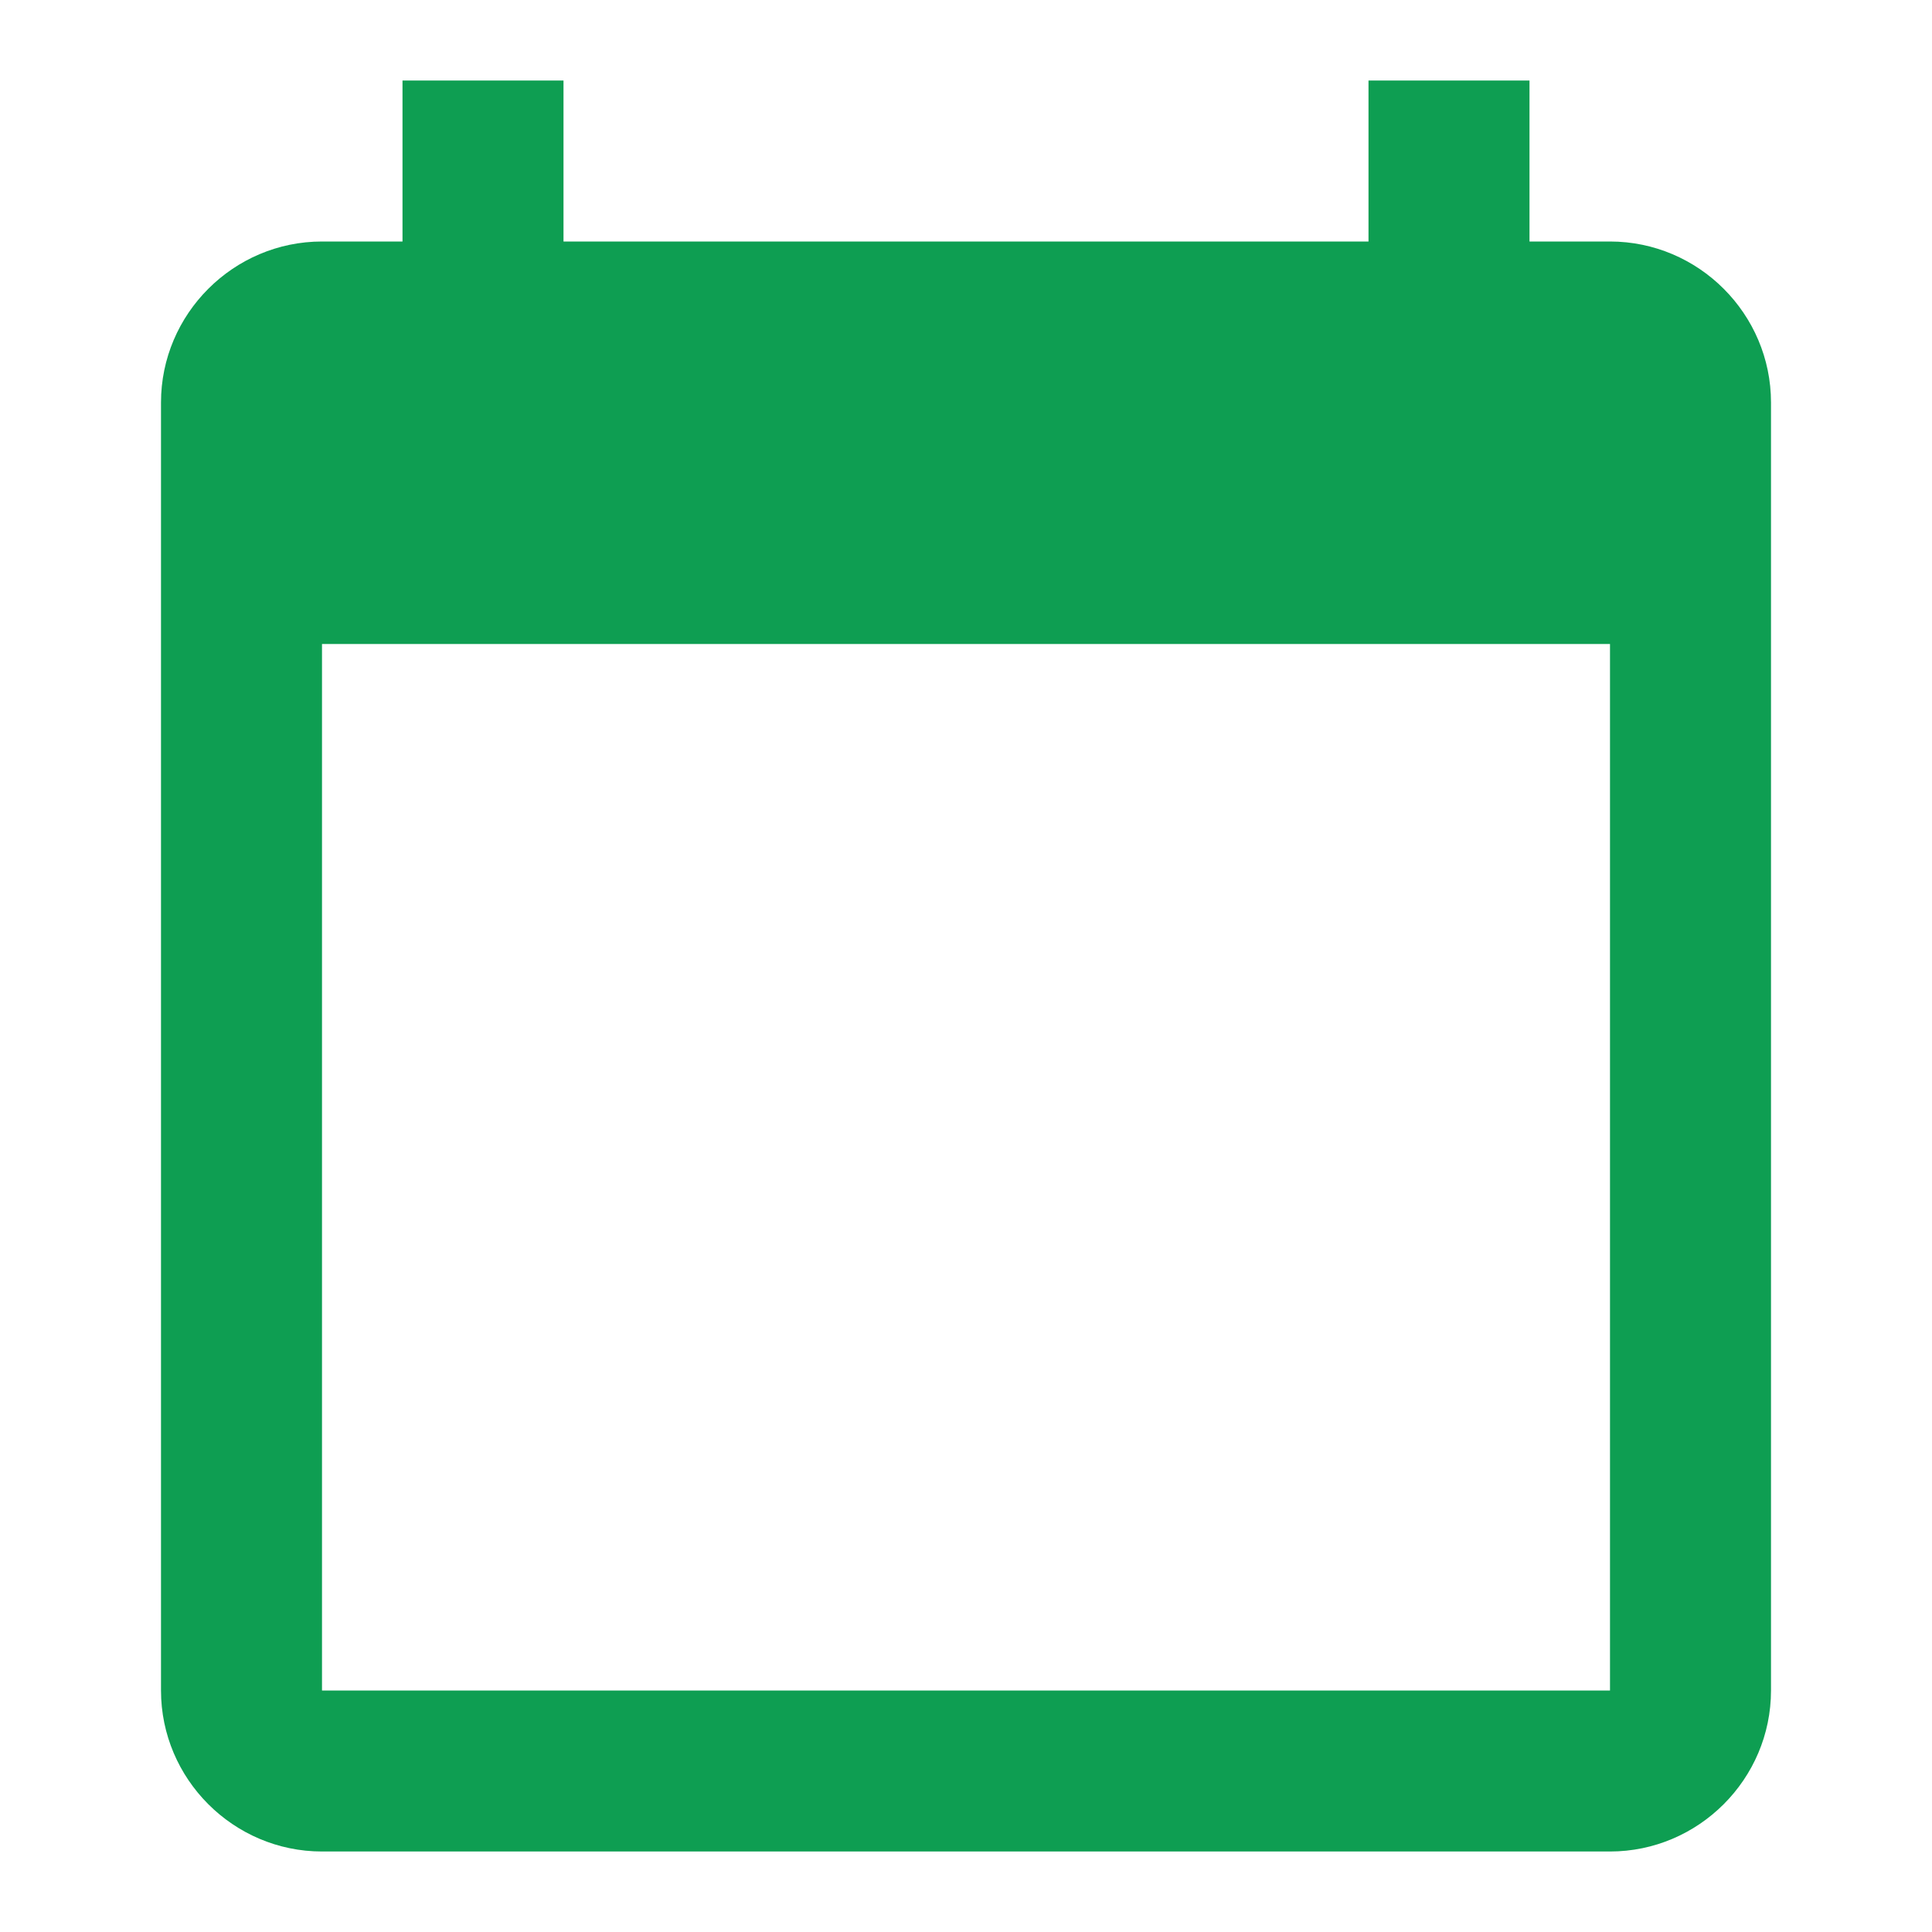 <svg width="96" height="96" viewBox="0 0 96 96" fill="none" xmlns="http://www.w3.org/2000/svg">
<g clip-path="url(#clip0_57_109)">
<path d="M80 12H76V4H68V12H28V4H20V12H16C11.6 12 8 15.6 8 20V84C8 88.4 11.6 92 16 92H80C84.4 92 88 88.4 88 84V20C88 15.6 84.4 12 80 12ZM80 84H16V32H80V84Z" fill="#0E9E52"/>
</g>
<defs>
<clipPath id="clip0_57_109">
<rect width="96" height="96" fill="white"/>
</clipPath>
</defs>
</svg>
